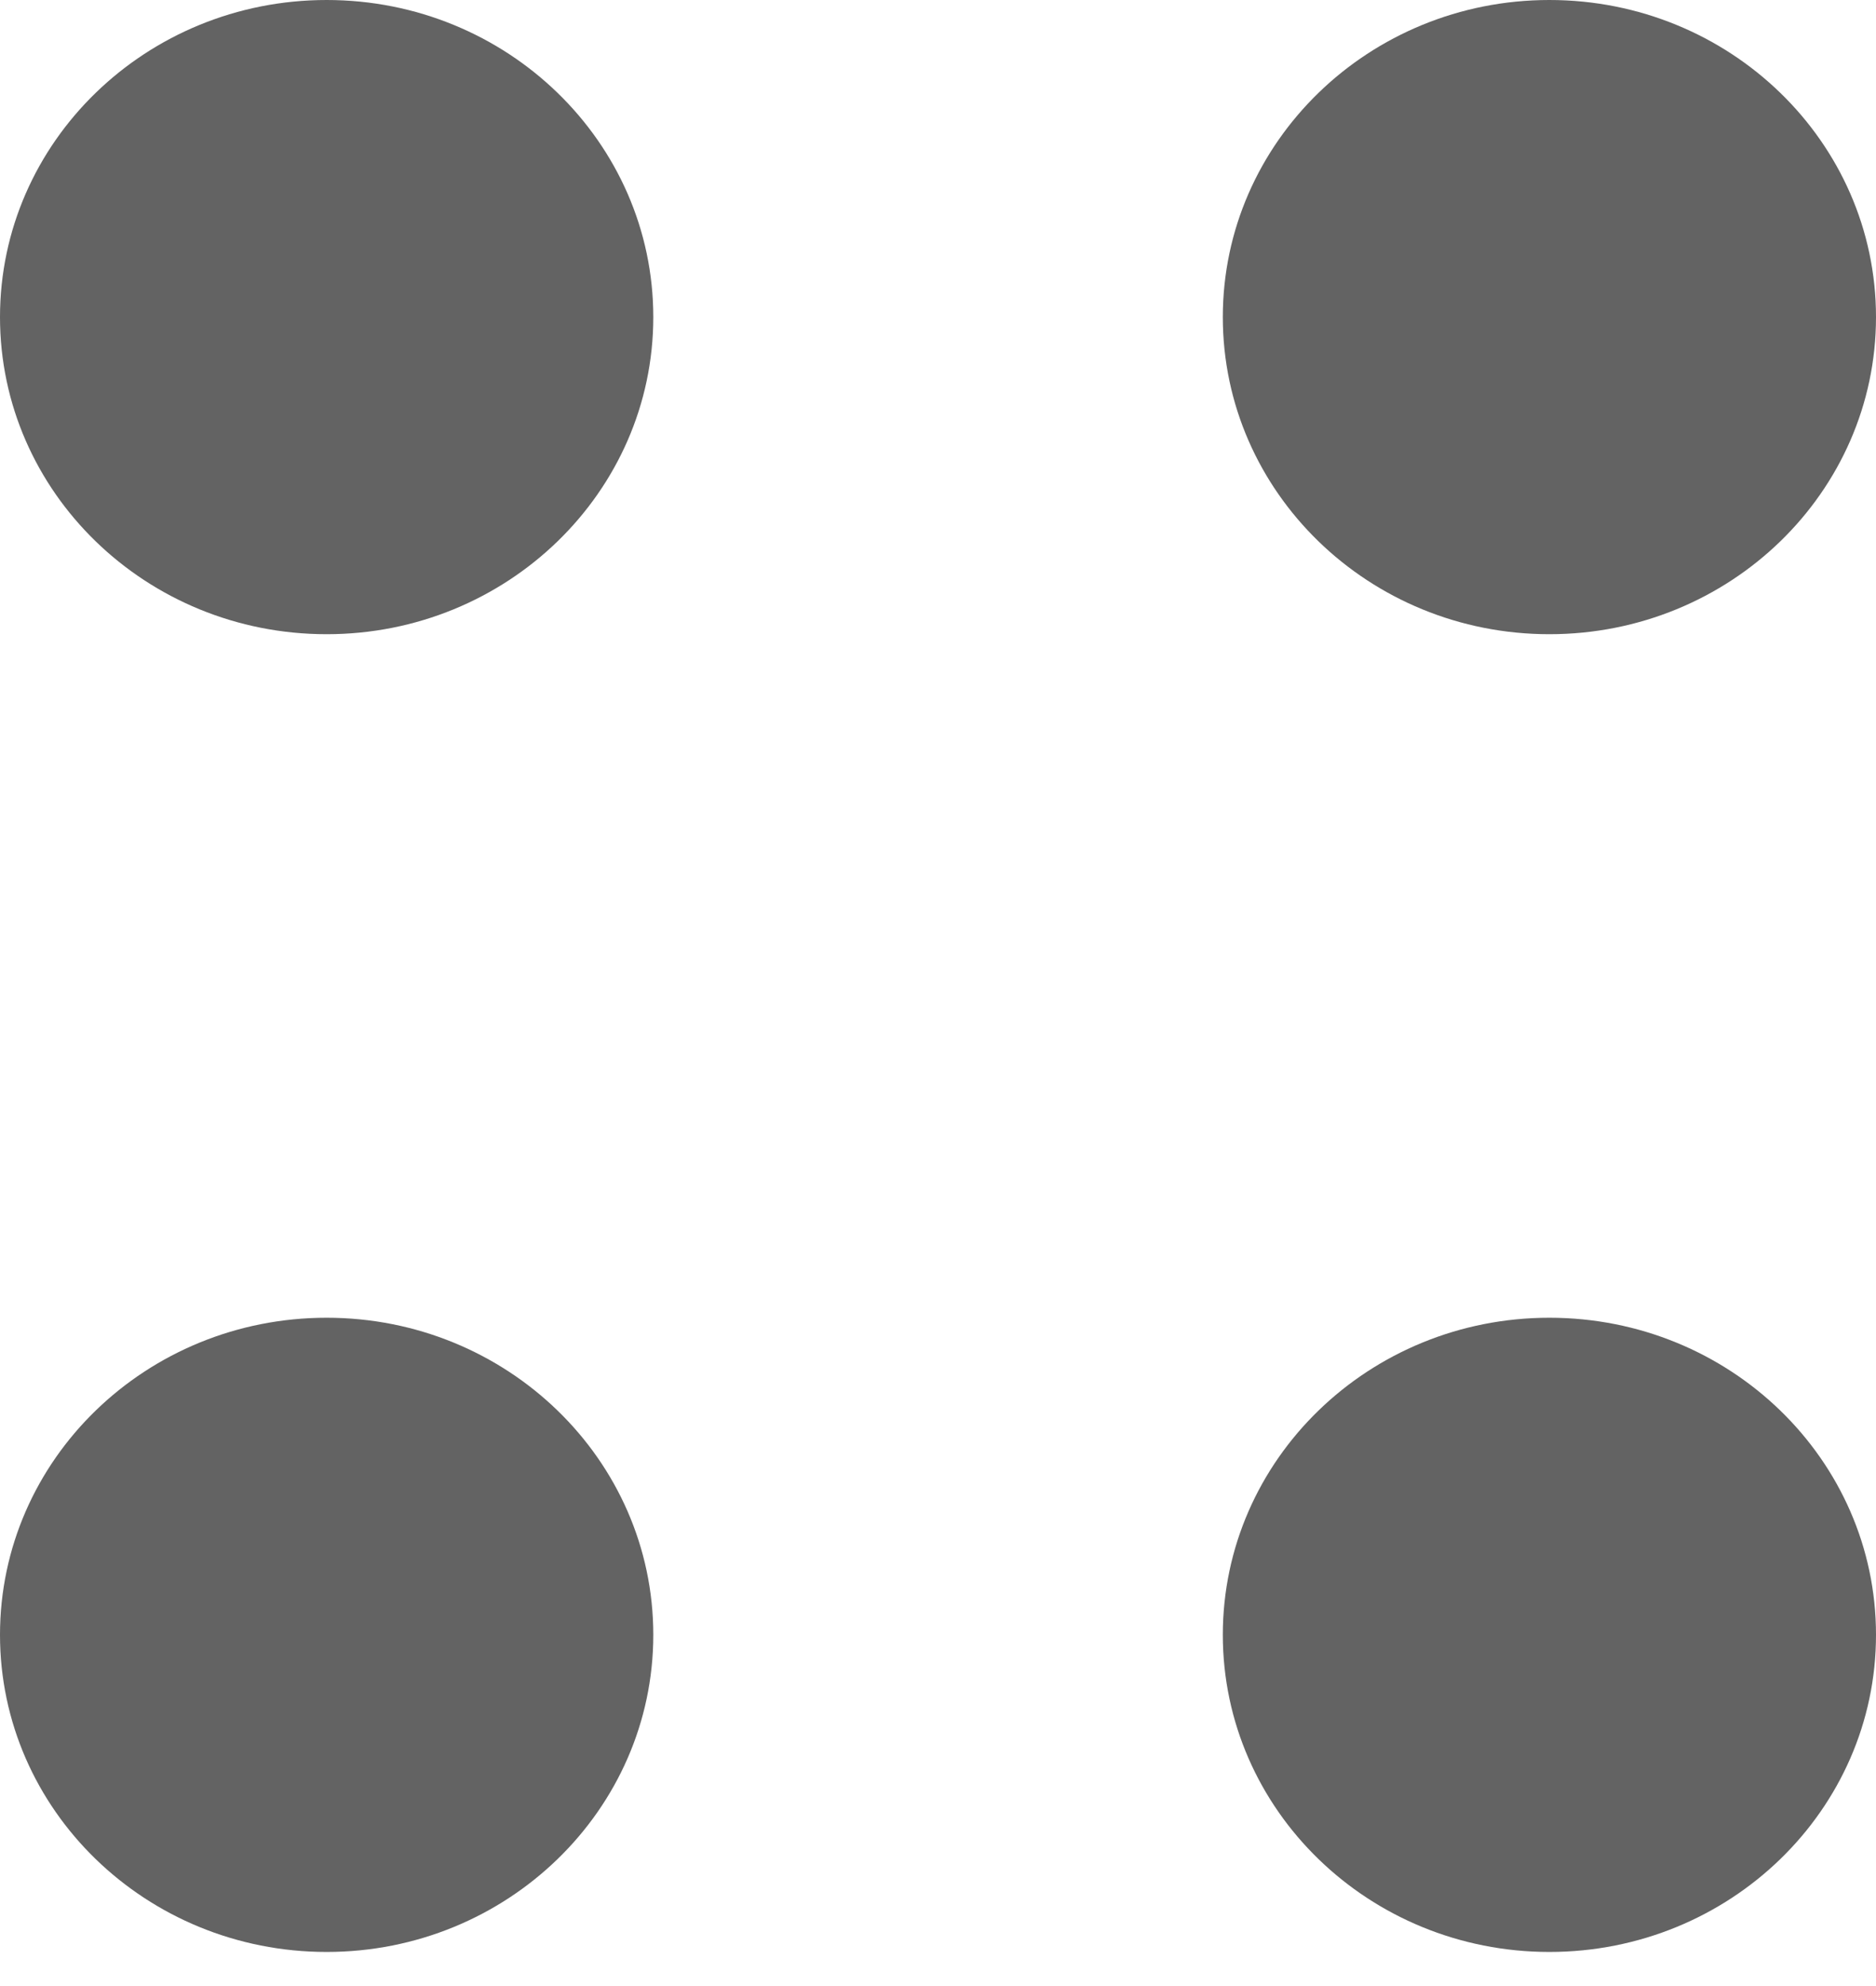 <svg width="17" height="18" viewBox="0 0 17 18" fill="none" xmlns="http://www.w3.org/2000/svg">
<path d="M14.04 5.748C15.675 5.748 17 4.461 17 2.874C17 1.287 15.675 0 14.04 0C12.406 0 11.081 1.287 11.081 2.874C11.081 4.461 12.406 5.748 14.04 5.748Z" fill="#636363"/>
<path d="M2.96 5.748C4.594 5.748 5.92 4.461 5.92 2.874C5.92 1.287 4.594 0 2.96 0C1.325 0 0 1.287 0 2.874C0 4.461 1.325 5.748 2.96 5.748Z" fill="#636363"/>
<path d="M14.04 17.691C15.675 17.691 17 16.404 17 14.817C17 13.229 15.675 11.943 14.04 11.943C12.406 11.943 11.081 13.229 11.081 14.817C11.081 16.404 12.406 17.691 14.04 17.691Z" fill="#636363"/>
<path d="M2.96 17.691C4.594 17.691 5.92 16.404 5.92 14.817C5.92 13.229 4.594 11.943 2.96 11.943C1.325 11.943 0 13.229 0 14.817C0 16.404 1.325 17.691 2.96 17.691Z" fill="#636363"/>
</svg>
